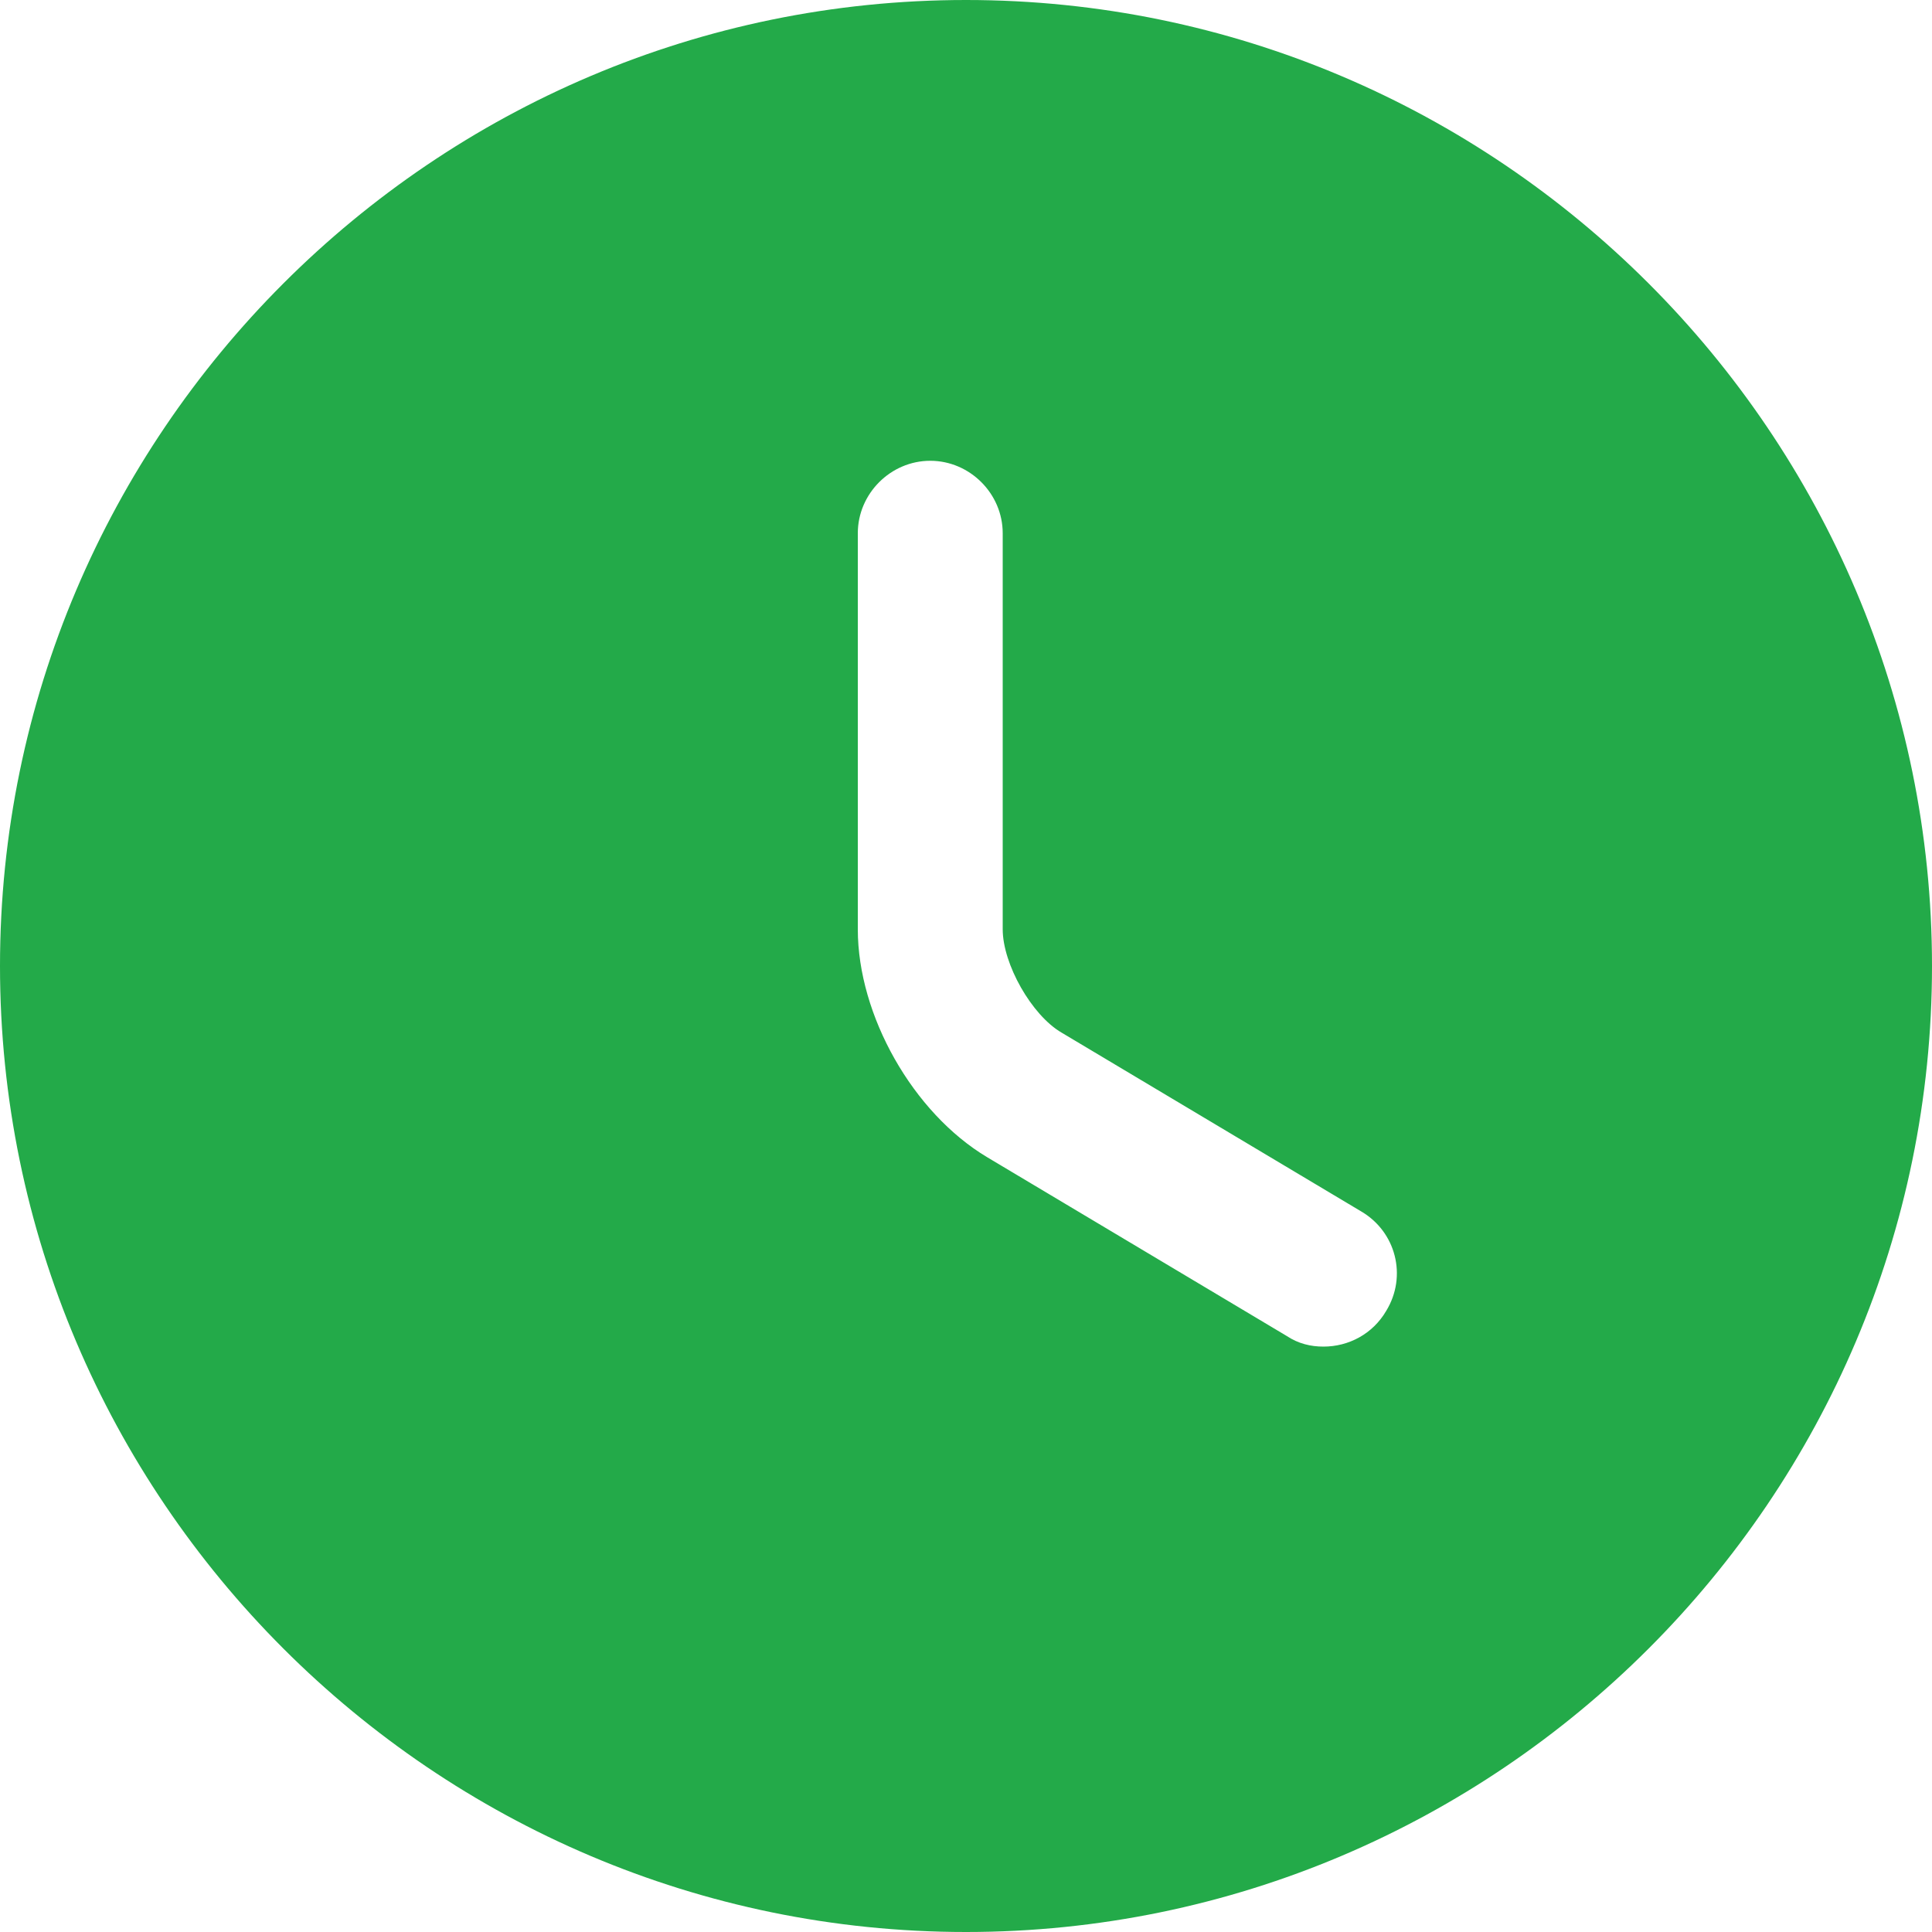 <svg width="18" height="18" viewBox="0 0 18 18" fill="none" xmlns="http://www.w3.org/2000/svg">
<path d="M9 0C4.041 0 0 4.041 0 9C0 13.959 4.041 18 9 18C13.959 18 18 13.959 18 9C18 4.041 13.959 0 9 0ZM12.915 12.213C12.789 12.429 12.564 12.546 12.33 12.546C12.213 12.546 12.096 12.519 11.988 12.447L9.198 10.782C8.505 10.368 7.992 9.459 7.992 8.658V4.968C7.992 4.599 8.298 4.293 8.667 4.293C9.036 4.293 9.342 4.599 9.342 4.968V8.658C9.342 8.982 9.612 9.459 9.891 9.621L12.681 11.286C13.005 11.475 13.113 11.889 12.915 12.213Z" fill="#23AA49"/>
</svg>
